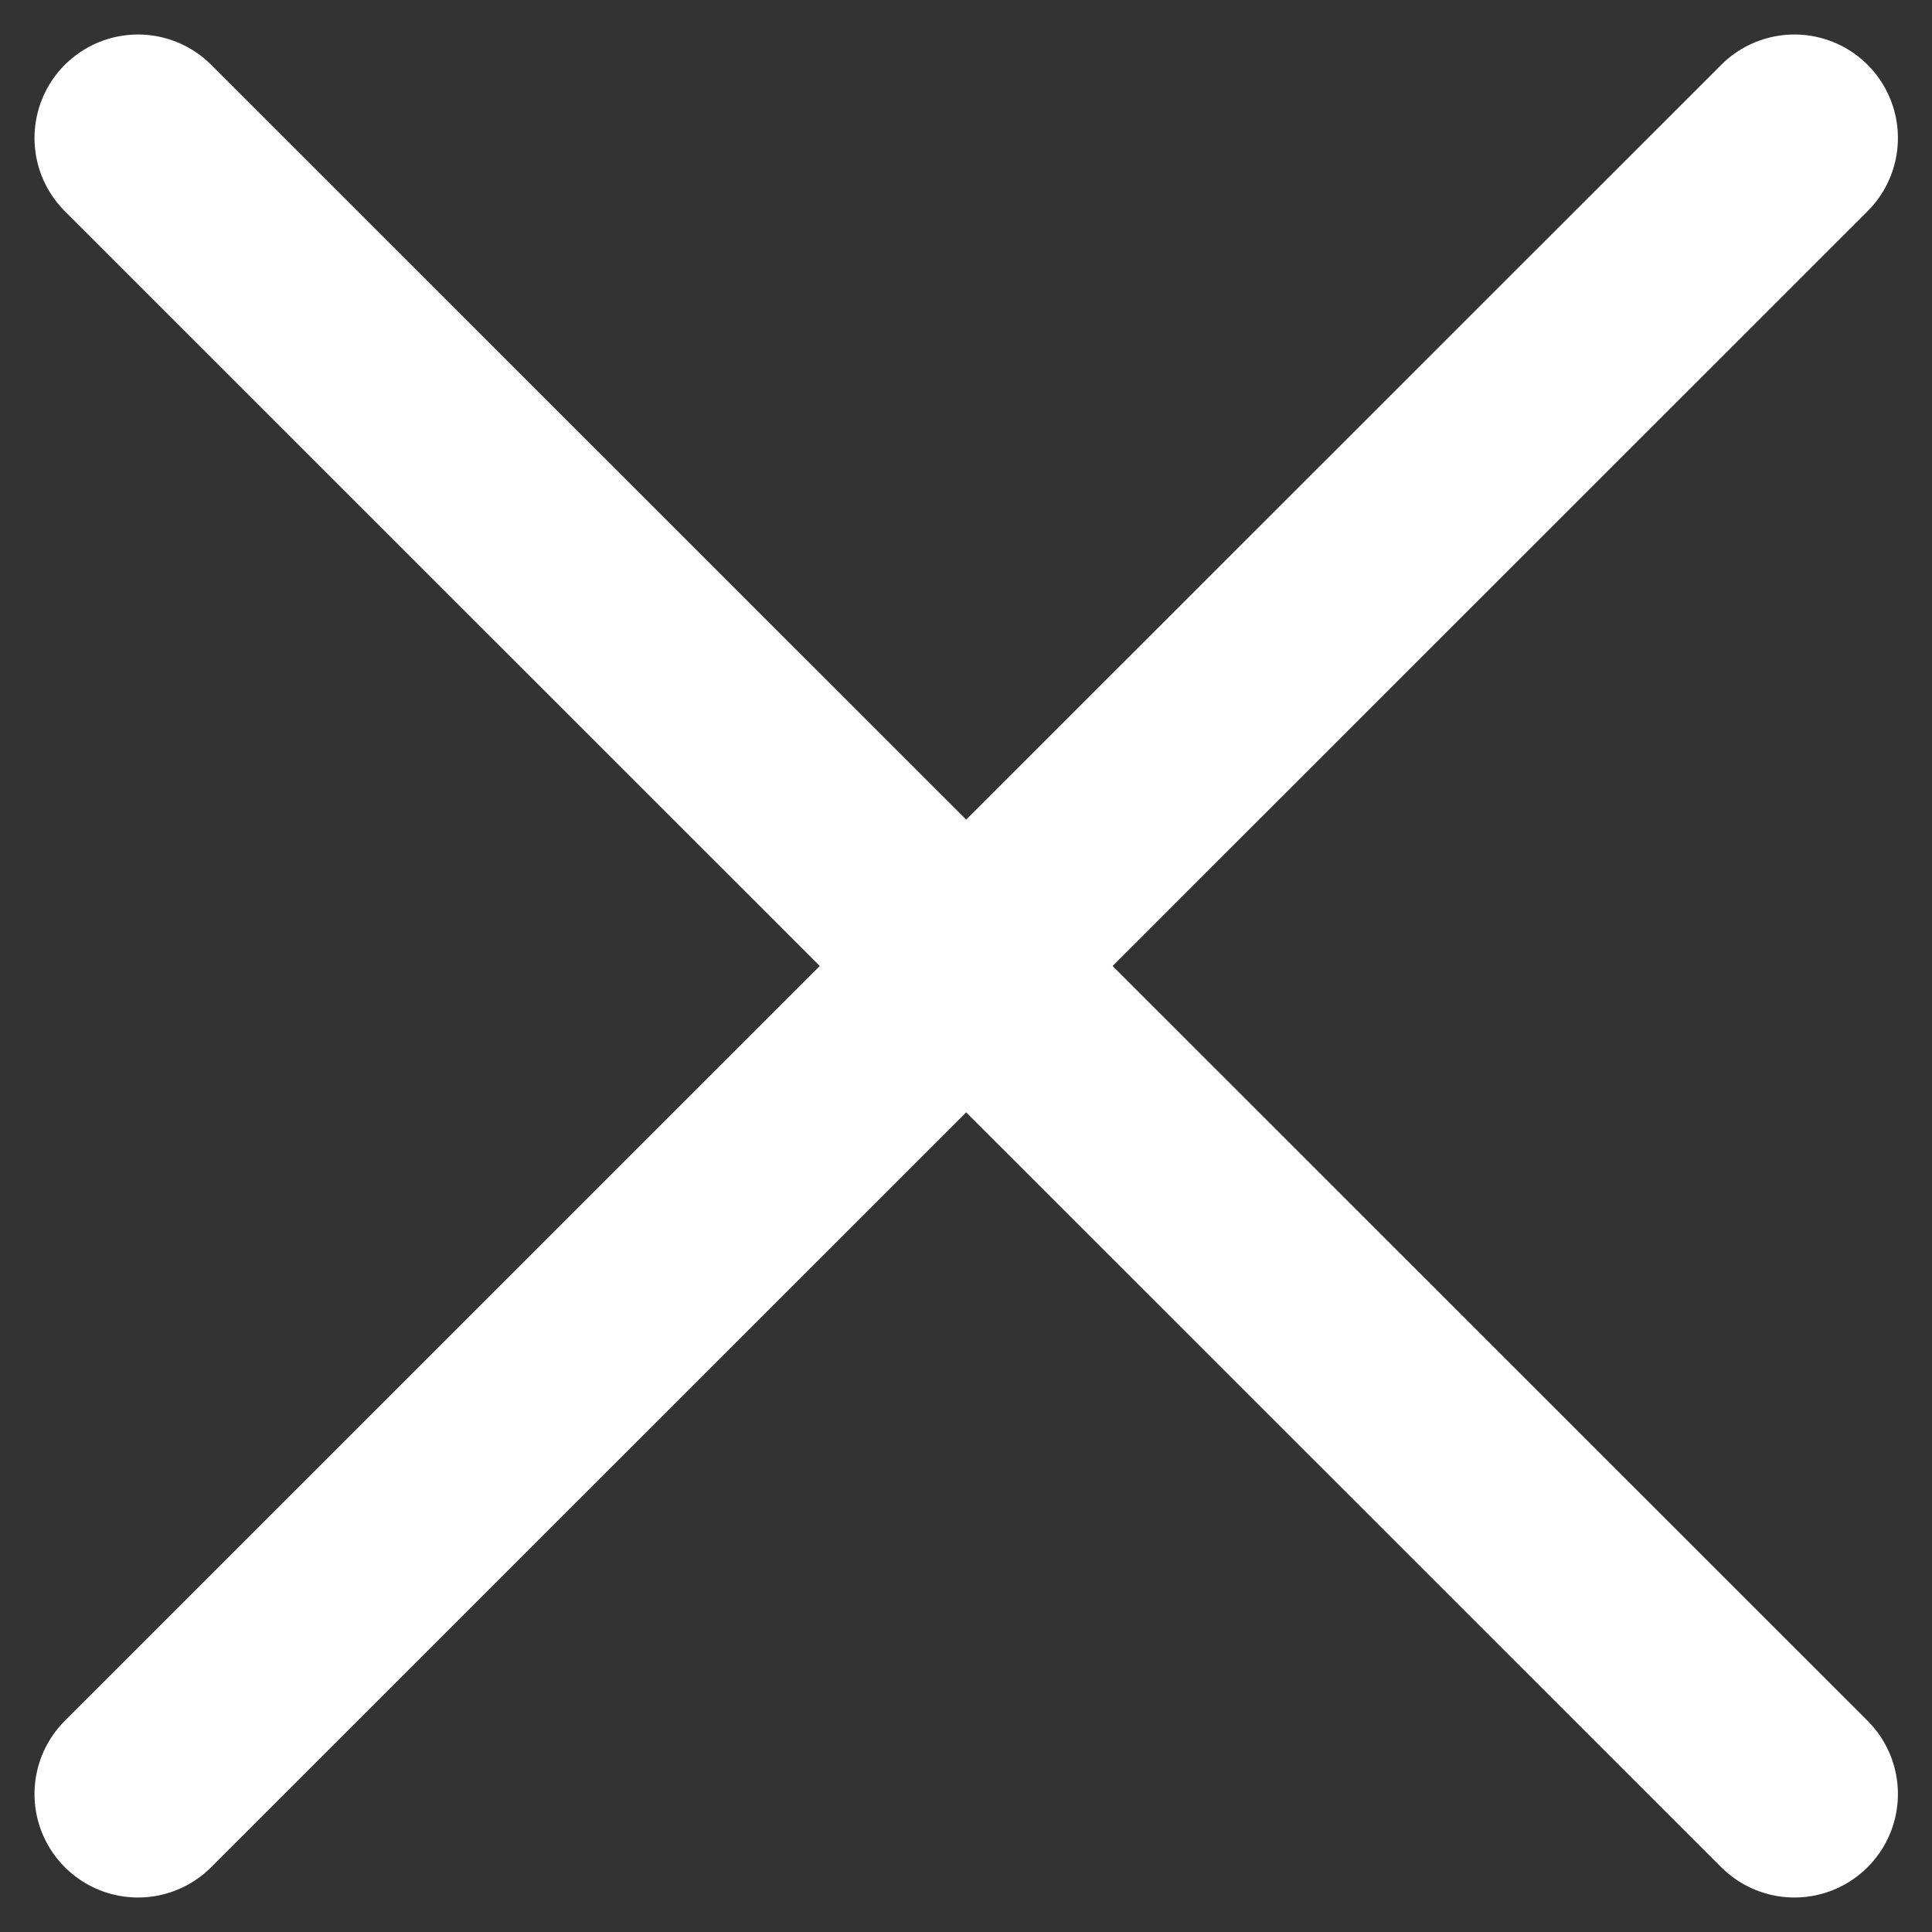 <svg width="14" height="14" viewBox="0 0 14 14" fill="none" xmlns="http://www.w3.org/2000/svg">
<rect x="0" y="0" width="14" height="14" fill="#333333" stroke="none"/>
<path d="M1 13L13.003 1M1 1L13.003 13" stroke="white" stroke-width="1.5" stroke-linecap="round"/>
</svg>
